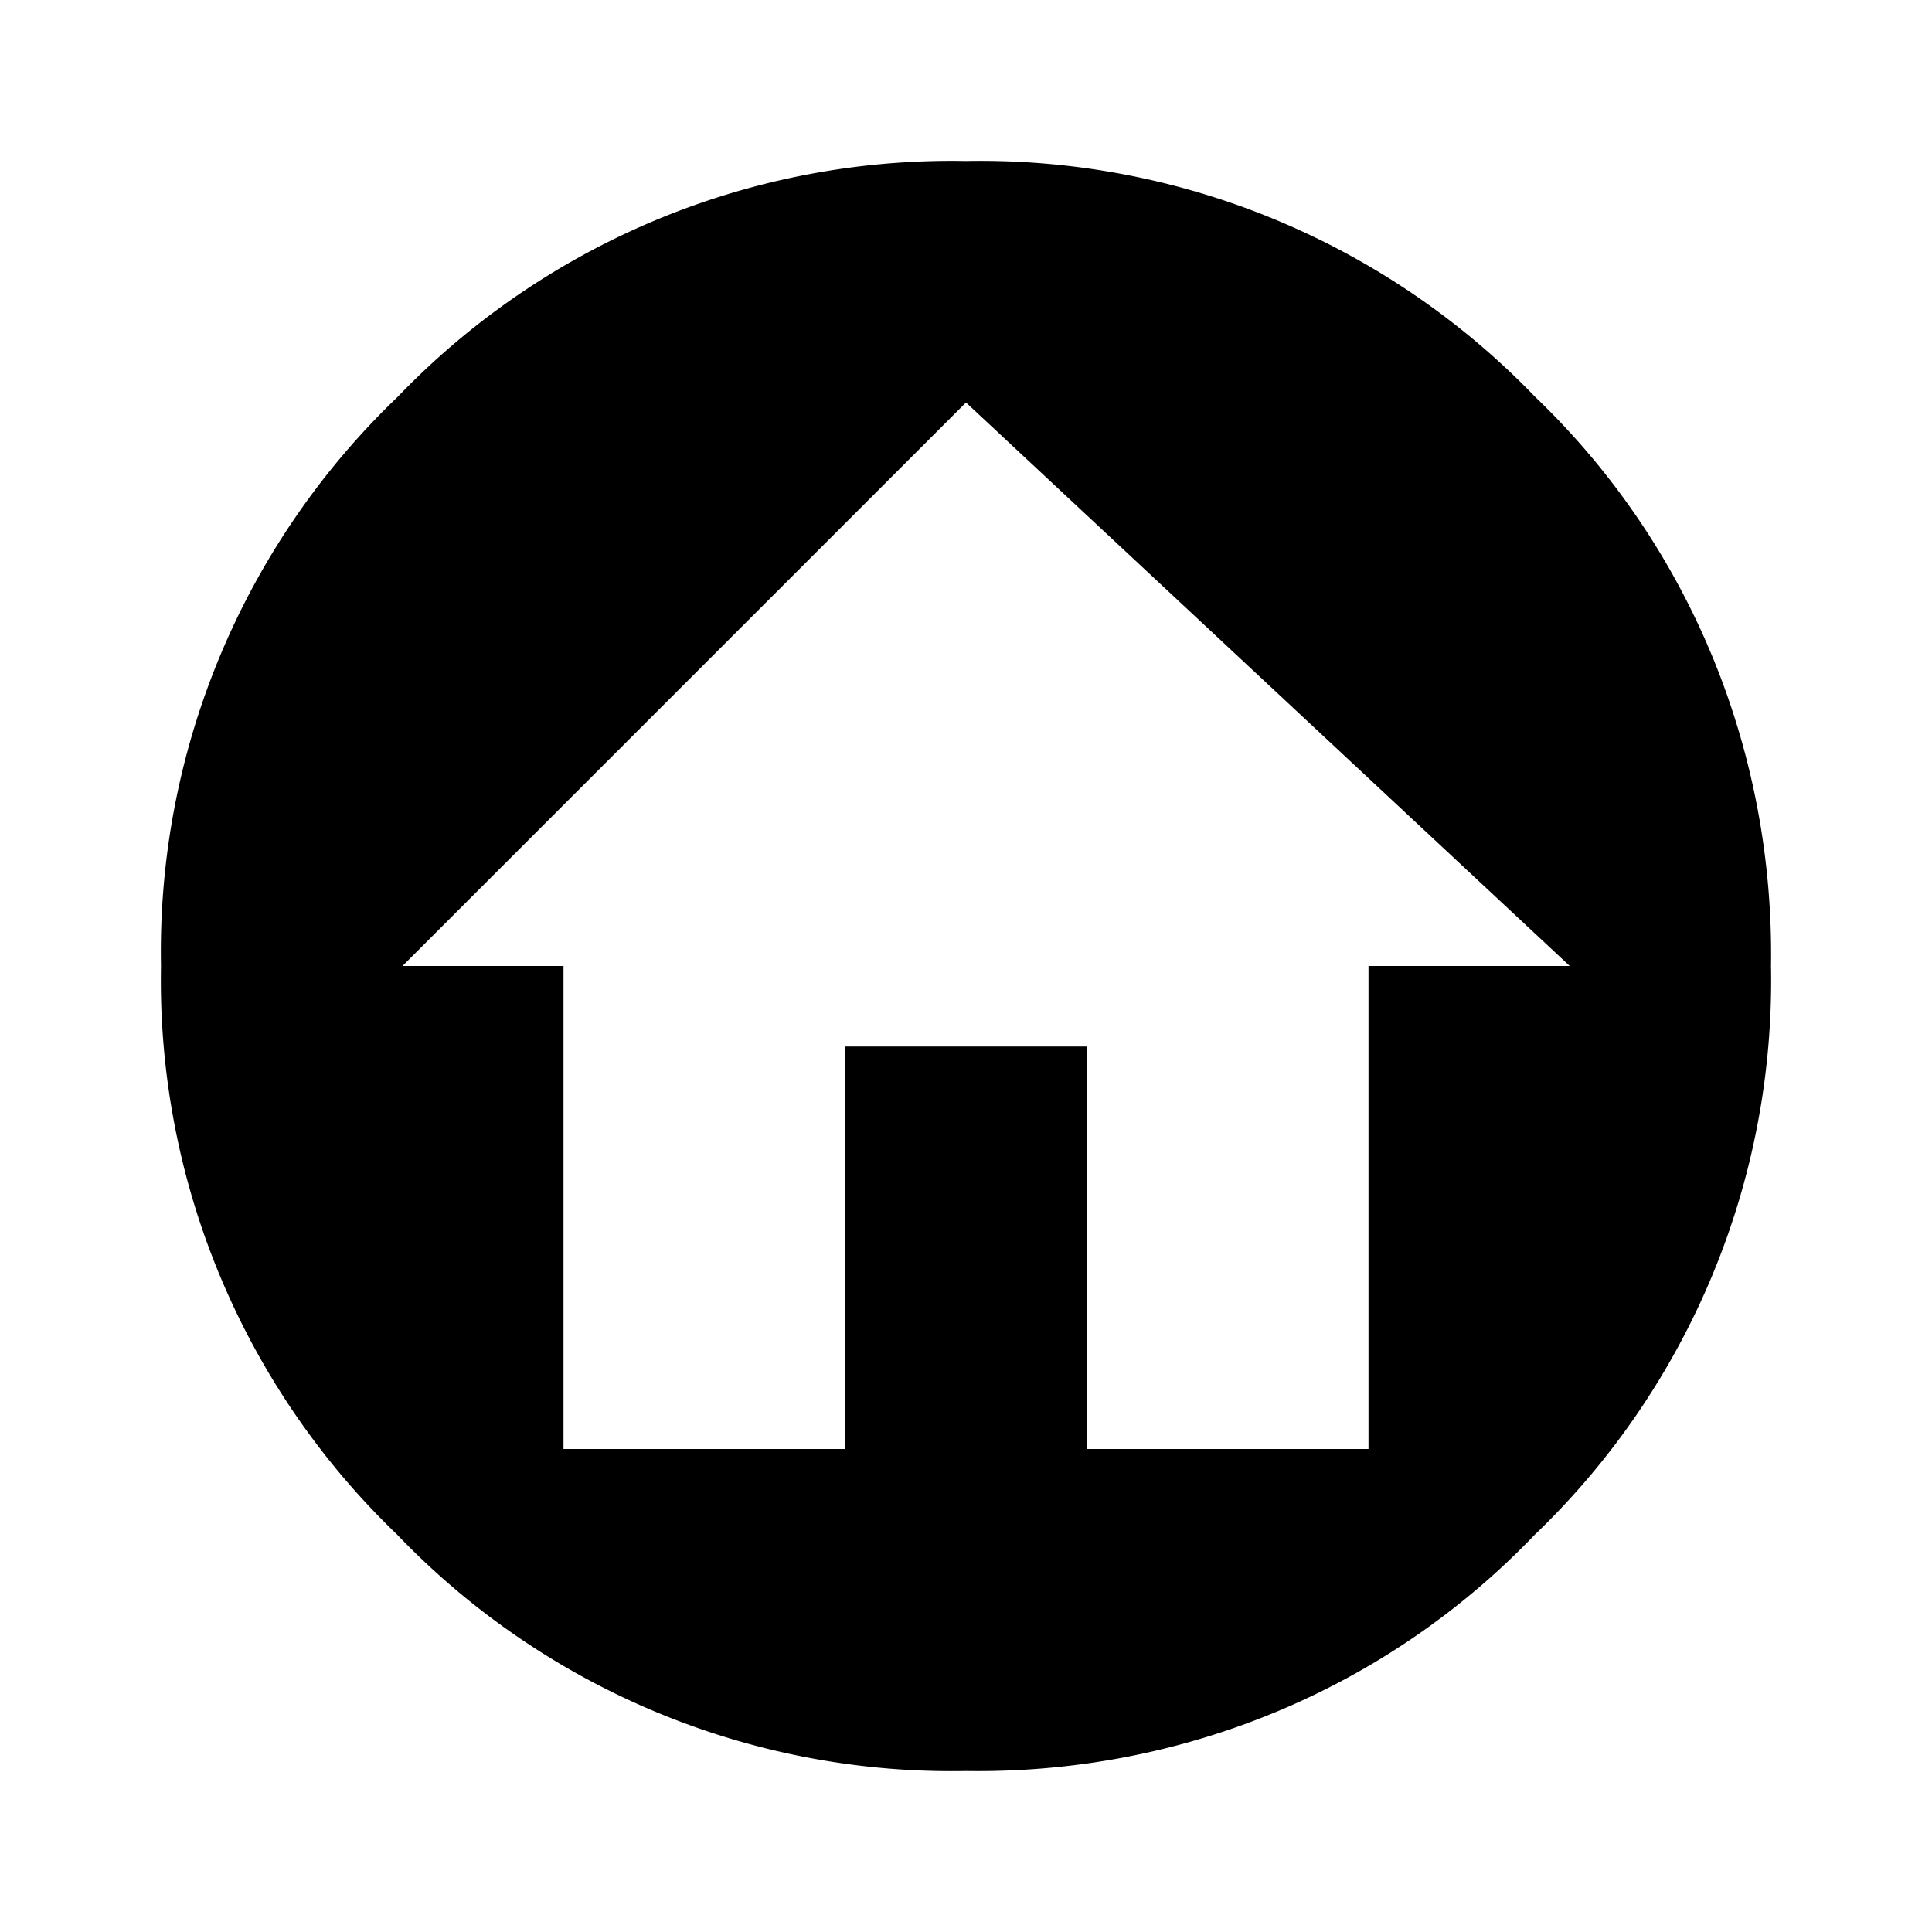 <svg xmlns="http://www.w3.org/2000/svg" viewBox="0 0 24 24">
  <path d="M19.07 4.93A9.57 9.57 0 0 0 12 2a9.54 9.54 0 0 0-7.06 2.93A9.54 9.54 0 0 0 2 12a9.54 9.54 0 0 0 2.93 7.06A9.54 9.54 0 0 0 12 22c2.66.04 5.21-1 7.06-2.93A9.54 9.54 0 0 0 22 12c.04-2.66-1-5.22-2.93-7.07M17 12v6h-3.5v-5h-3v5H7v-6H5l7-7 7.5 7H17Z"/>
</svg>
